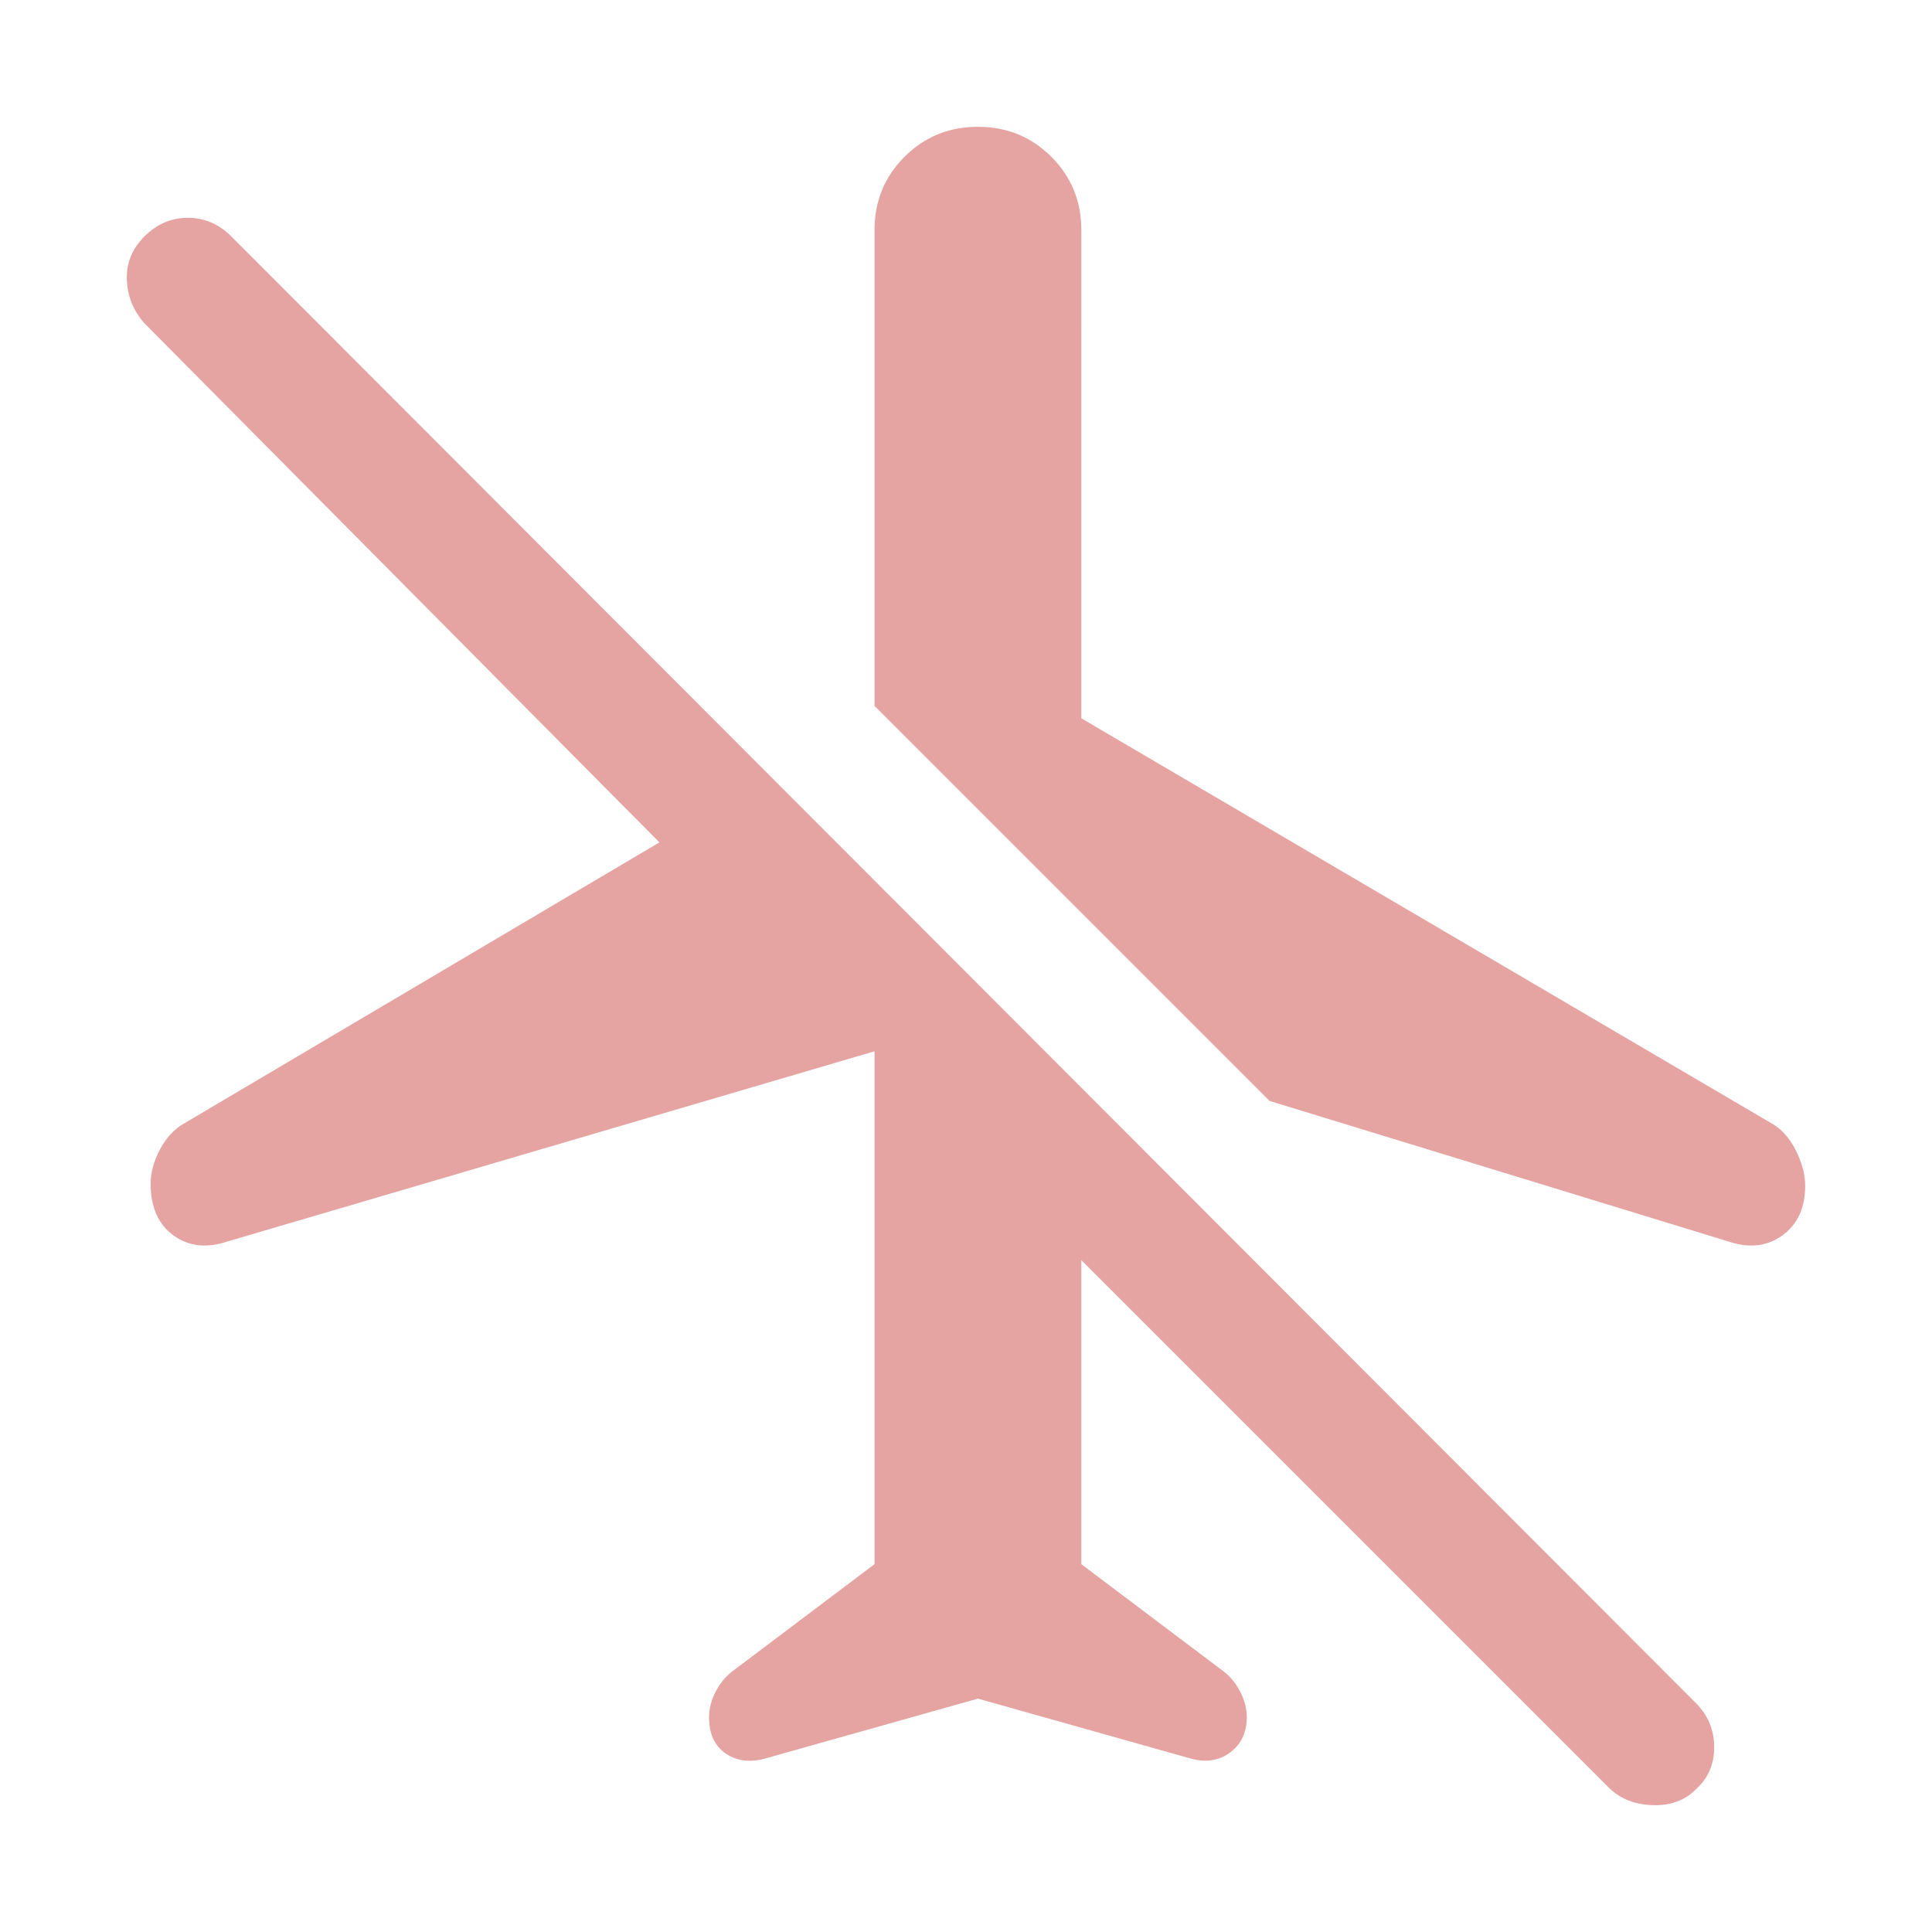 <?xml version="1.0" encoding="UTF-8" standalone="no"?>
<svg
   height="518"
   width="518"
   version="1.1"
   id="svg4"
   sodipodi:docname="airplane-disable.svg"
   inkscape:version="1.2.1 (9c6d41e410, 2022-07-14)"
   xmlns:inkscape="http://www.inkscape.org/namespaces/inkscape"
   xmlns:sodipodi="http://sodipodi.sourceforge.net/DTD/sodipodi-0.dtd"
   xmlns="http://www.w3.org/2000/svg"
   xmlns:svg="http://www.w3.org/2000/svg">
  <defs
     id="defs8" />
  <sodipodi:namedview
     id="namedview6"
     pagecolor="#505050"
     bordercolor="#ffffff"
     borderopacity="1"
     inkscape:showpageshadow="0"
     inkscape:pageopacity="0"
     inkscape:pagecheckerboard="1"
     inkscape:deskcolor="#505050"
     showgrid="false"
     inkscape:zoom="0.15364583"
     inkscape:cx="429.55933"
     inkscape:cy="65.084747"
     inkscape:window-width="1260"
     inkscape:window-height="724"
     inkscape:window-x="10"
     inkscape:window-y="66"
     inkscape:window-maximized="1"
     inkscape:current-layer="svg4" />
  <path
     d="M 463.483,332.88 340.382,295.174 234.47,189.262 V 61.725 q 0,-11.645 8.04,-19.685 8.04,-8.04 19.685,-8.04 11.645,0 19.685,8.04 8.04,8.04 8.04,19.685 V 192.589 l 185.207,108.684 q 3.882,2.218 6.377,7.209 2.495,4.991 2.495,9.427 0,8.872 -6.1,13.308 -6.1,4.436 -14.417,1.664 z M 431.321,479.27 289.921,337.871 v 81.513 l 38.261,28.834 q 2.773,2.218 4.436,5.545 1.664,3.327 1.664,6.654 0,6.1 -4.436,9.427 -4.436,3.327 -10.536,1.664 l -57.115,-16.081 -57.115,16.081 q -6.1,1.664 -10.536,-1.386 -4.436,-3.05 -4.436,-9.704 0,-3.327 1.664,-6.654 1.664,-3.327 4.436,-5.545 L 234.47,419.383 V 281.865 l -173.562,51.015 q -8.318,2.773 -14.417,-1.664 -6.1,-4.436 -6.1,-13.863 0,-4.436 2.495,-9.149 2.495,-4.713 6.377,-6.931 L 176.801,225.86 38.728,86.678 q -4.436,-4.991 -4.713,-11.645 -0.277,-6.654 4.713,-11.645 4.991,-4.991 11.645,-4.991 6.654,0 11.645,4.991 L 454.611,456.536 q 4.991,4.991 4.991,11.922 0,6.931 -4.991,11.367 -4.436,4.436 -11.645,4.159 -7.209,-0.277 -11.645,-4.713 z"
     id="path2"
     style="fill:#e5a3a1;fill-opacity:1;stroke-width:11.09" />
</svg>
